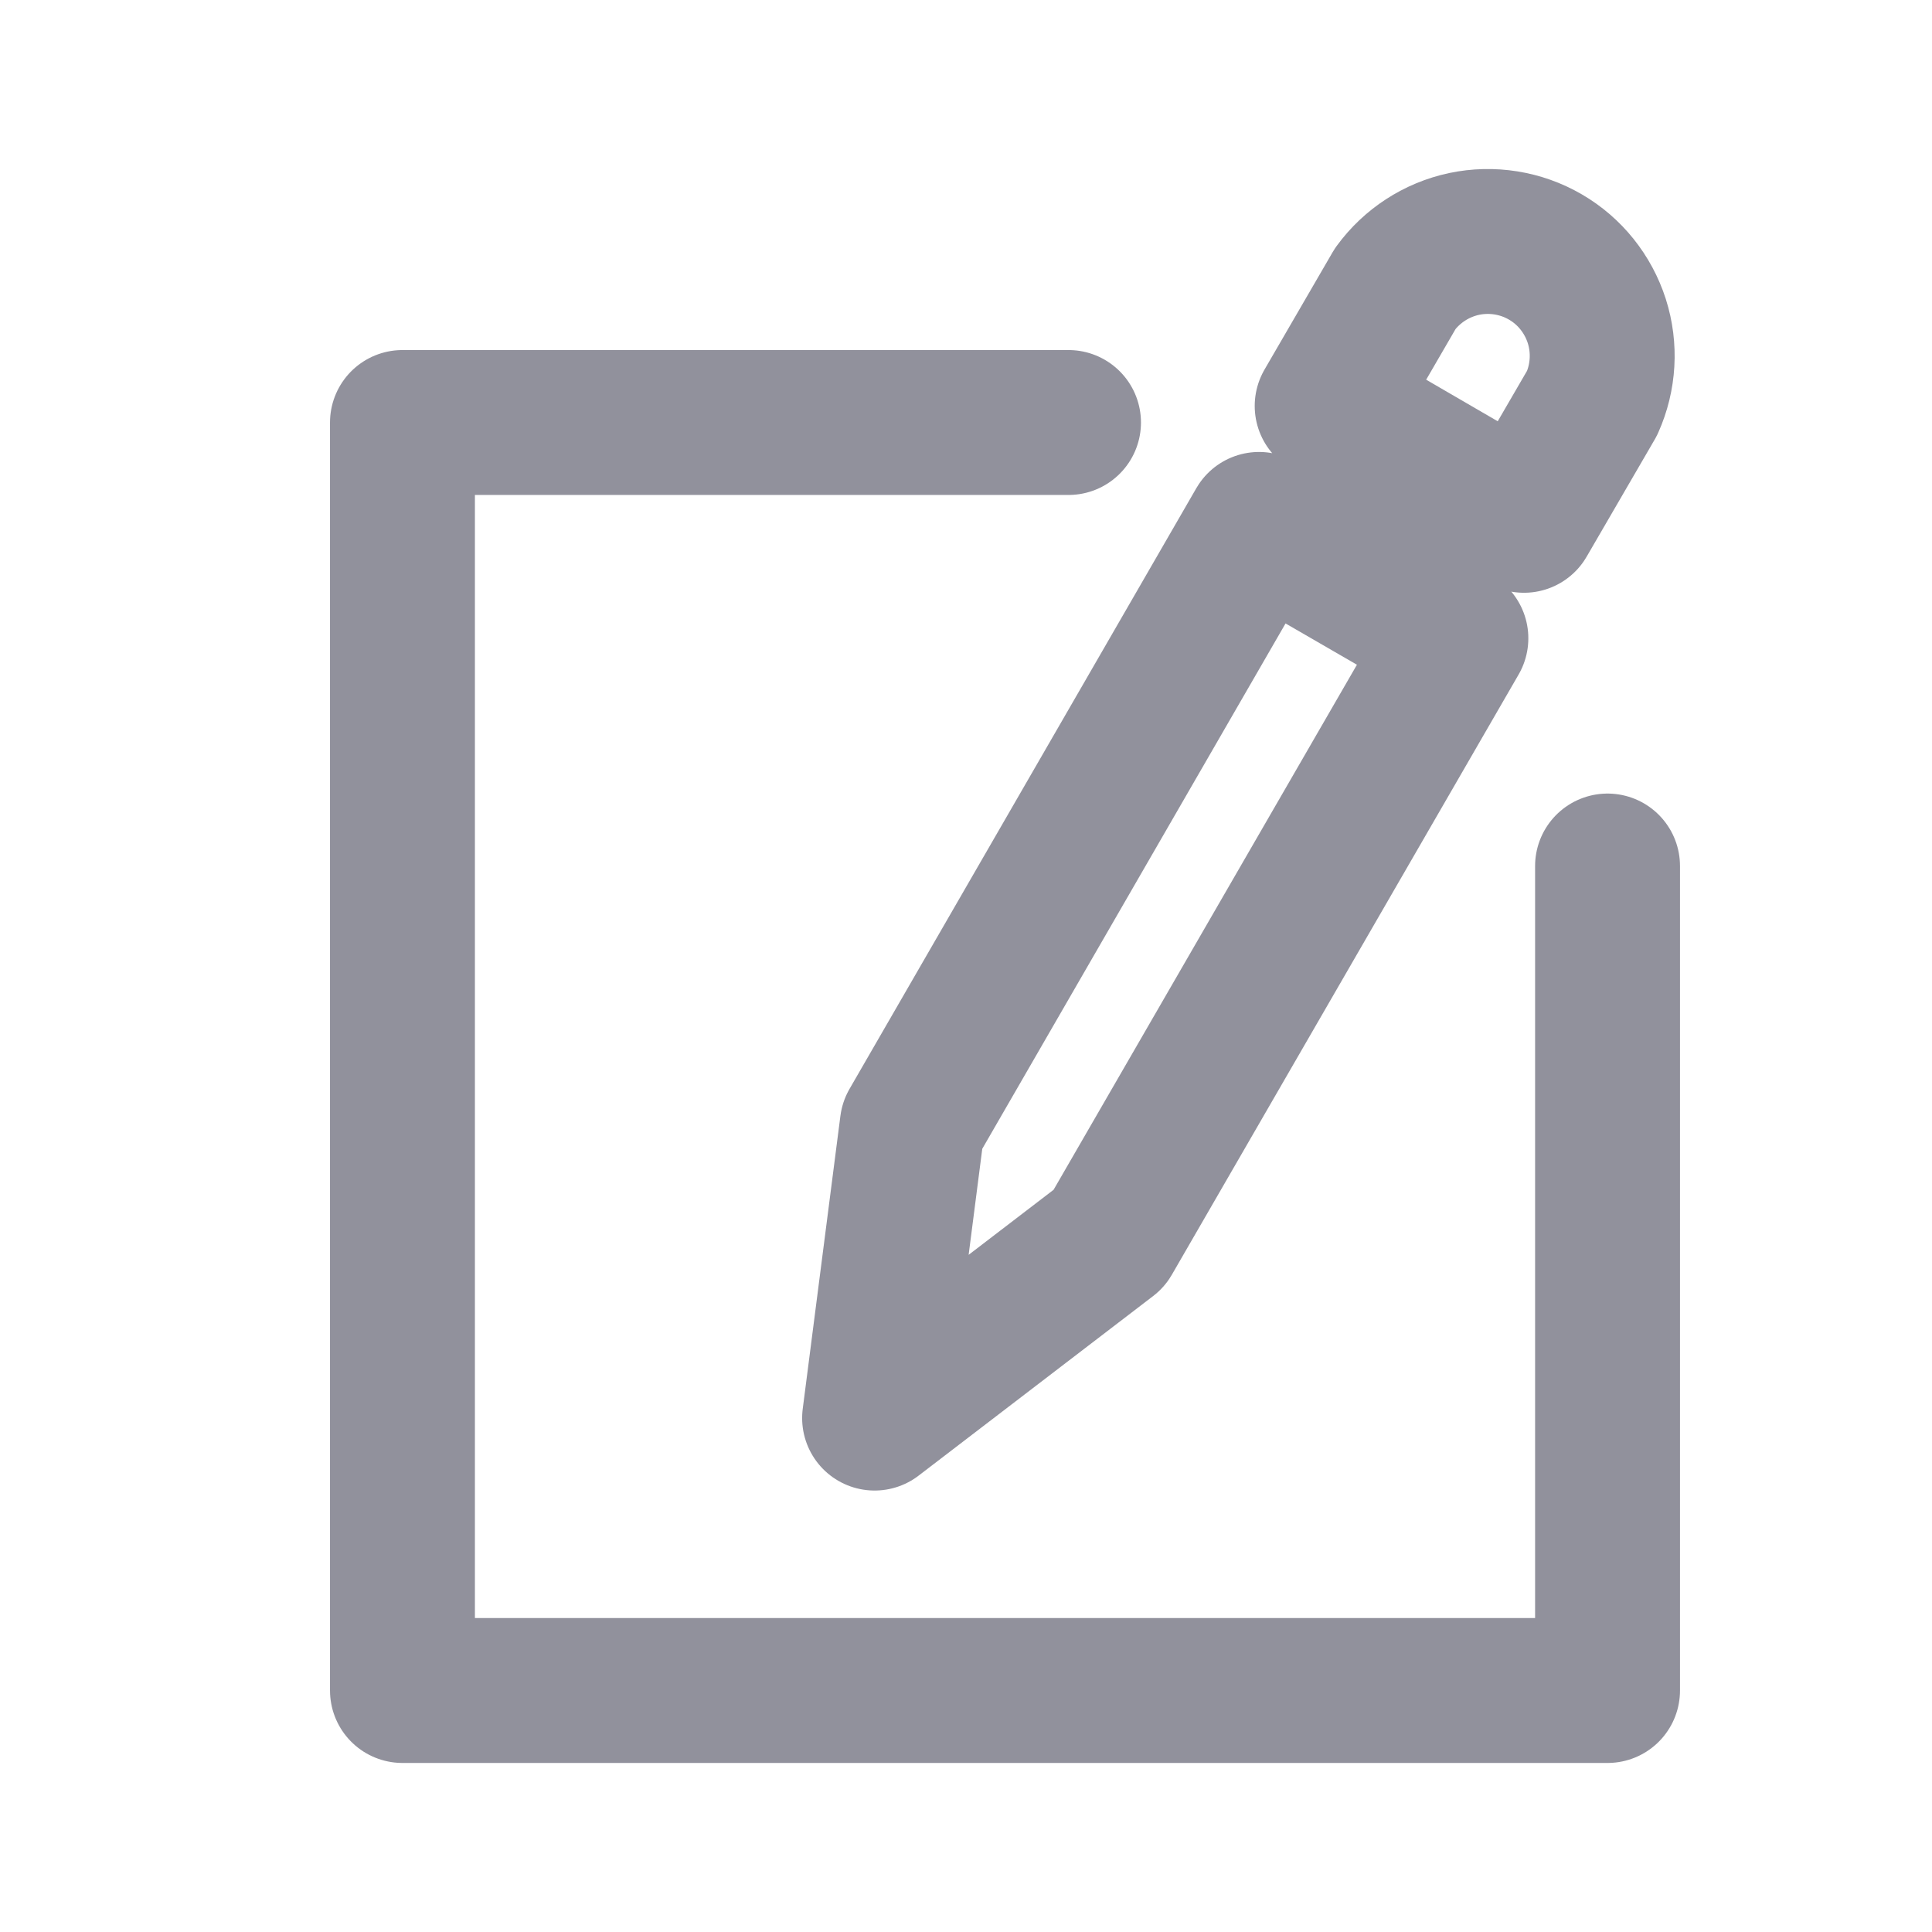 <svg width="16" height="16" viewBox="0 0 16 16" fill="none" xmlns="http://www.w3.org/2000/svg">
<path d="M13.313 7.172V14H3.333V3.499H8.849M9.185 10.257L7.243 11.744L7.555 9.318L10.427 4.343L12.057 5.286L9.185 10.257ZM12.621 4.309L10.991 3.362L11.555 2.39C11.693 2.201 11.896 2.069 12.126 2.02C12.355 1.972 12.595 2.01 12.798 2.128C13.001 2.246 13.152 2.435 13.224 2.659C13.295 2.882 13.281 3.124 13.185 3.338L12.621 4.309Z" stroke="#91919C" stroke-width="1.2" stroke-linecap="round" stroke-linejoin="round"/>
</svg>
